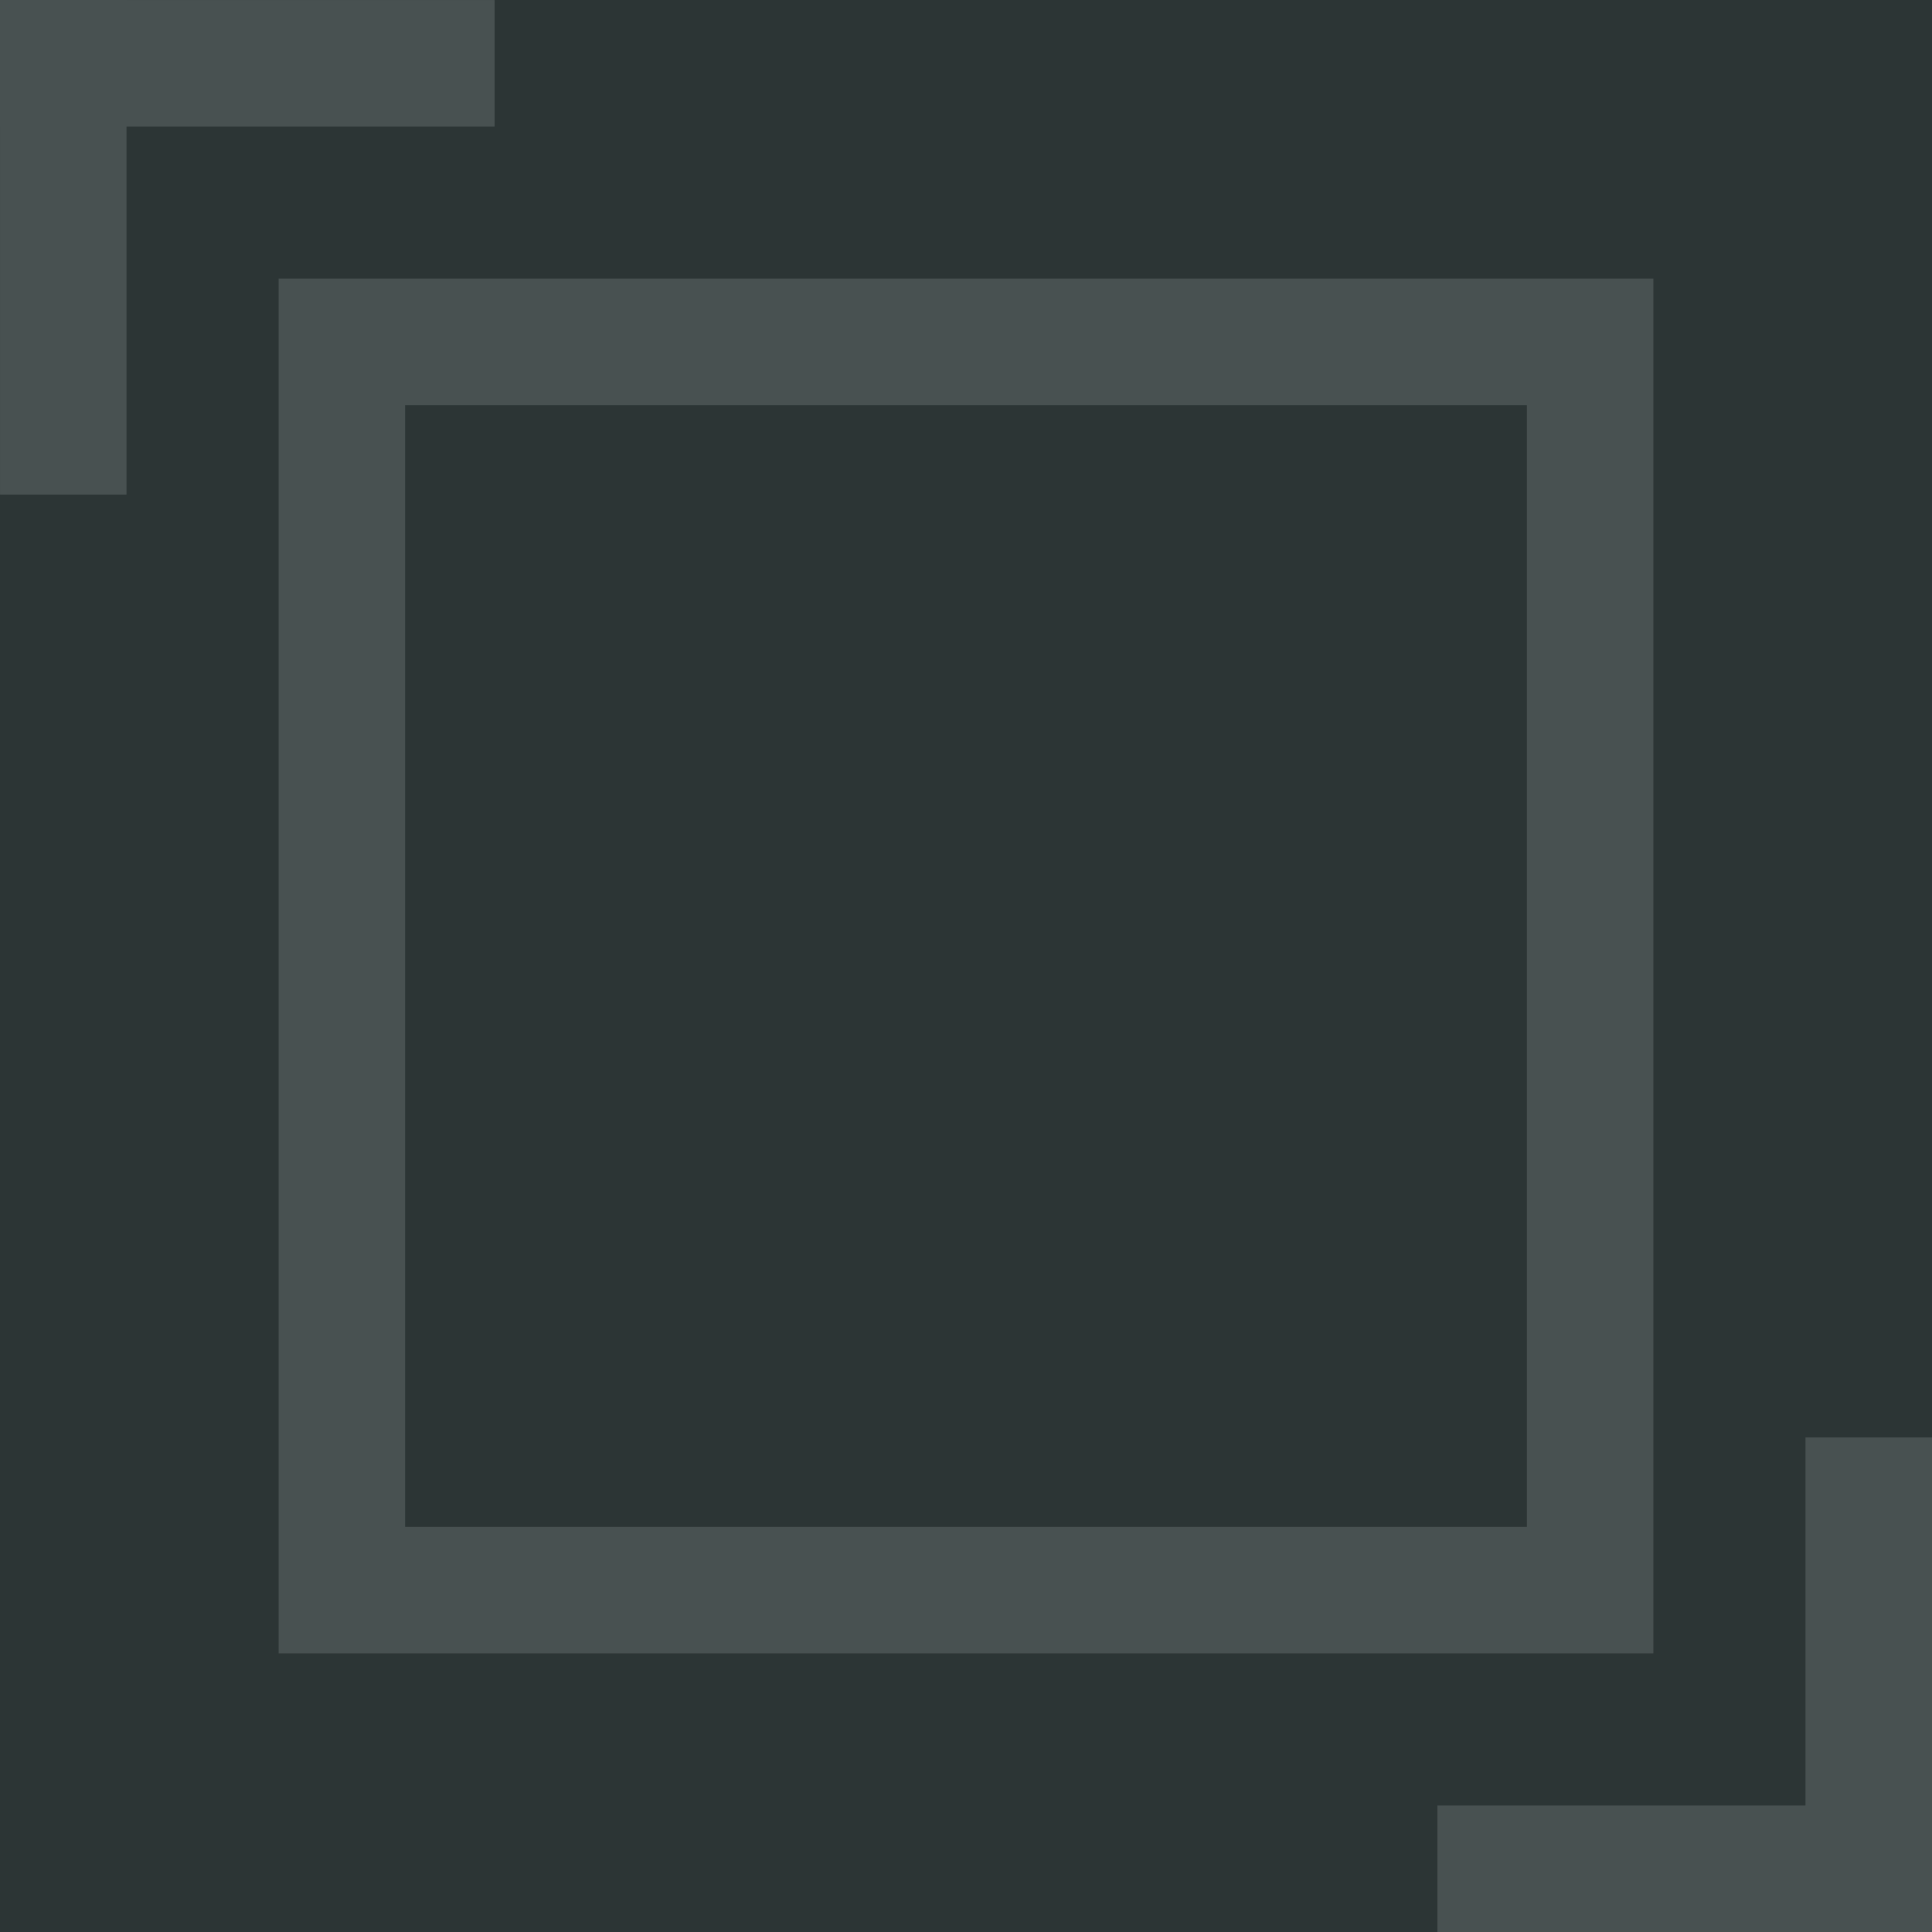 <?xml version="1.0" encoding="UTF-8" standalone="no"?>
<!-- Created with Inkscape (http://www.inkscape.org/) -->

<svg
   width="110.284mm"
   height="110.284mm"
   viewBox="0 0 110.284 110.284"
   version="1.1"
   id="svg1"
   inkscape:version="1.3.2 (091e20e, 2023-11-25, custom)"
   sodipodi:docname="focus-mode.svg"
   xmlns:inkscape="http://www.inkscape.org/namespaces/inkscape"
   xmlns:sodipodi="http://sodipodi.sourceforge.net/DTD/sodipodi-0.dtd"
   xmlns="http://www.w3.org/2000/svg"
   xmlns:svg="http://www.w3.org/2000/svg">
  <sodipodi:namedview
     id="namedview1"
     pagecolor="#505050"
     bordercolor="#ffffff"
     borderopacity="1"
     inkscape:showpageshadow="0"
     inkscape:pageopacity="0"
     inkscape:pagecheckerboard="1"
     inkscape:deskcolor="#505050"
     inkscape:document-units="mm"
     inkscape:zoom="1.0476431"
     inkscape:cx="170.38245"
     inkscape:cy="153.67829"
     inkscape:window-width="2560"
     inkscape:window-height="1476"
     inkscape:window-x="-12"
     inkscape:window-y="-12"
     inkscape:window-maximized="1"
     inkscape:current-layer="layer1" />
  <defs
     id="defs1" />
  <g
     inkscape:label="Layer 1"
     inkscape:groupmode="layer"
     id="layer1"
     transform="translate(-25,-25)">
    <rect
       style="fill:#2c3535;fill-opacity:1;stroke:#485151;stroke-width:0;stroke-dasharray:none;stroke-opacity:1"
       id="rect1-7"
       width="110.284"
       height="110.284"
       x="25"
       y="25" />
    <rect
       style="fill:#2c3535;stroke:#485151;stroke-width:7.215;stroke-dasharray:none;stroke-opacity:1;fill-opacity:1"
       id="rect1"
       width="71.254"
       height="71.254"
       x="44.515"
       y="44.515" />
    <g
       id="g1"
       transform="translate(81.076,-3.714)">
      <path
         style="fill:none;stroke:#485151;stroke-width:7.215;stroke-dasharray:none;stroke-opacity:1"
         d="M -56.076,32.322 H -27.86"
         id="path1" />
      <path
         style="fill:none;stroke:#485151;stroke-width:7.215;stroke-dasharray:none;stroke-opacity:1"
         d="M -52.468,28.714 V 56.93"
         id="path1-6" />
    </g>
    <g
       id="g2"
       transform="rotate(180,39.604,81.999)">
      <path
         style="fill:none;stroke:#485151;stroke-width:7.215;stroke-dasharray:none;stroke-opacity:1"
         d="M -56.076,32.322 H -27.86"
         id="path1-3" />
      <path
         style="fill:none;stroke:#485151;stroke-width:7.215;stroke-dasharray:none;stroke-opacity:1"
         d="M -52.468,28.714 V 56.93"
         id="path1-6-3" />
    </g>
  </g>
</svg>
